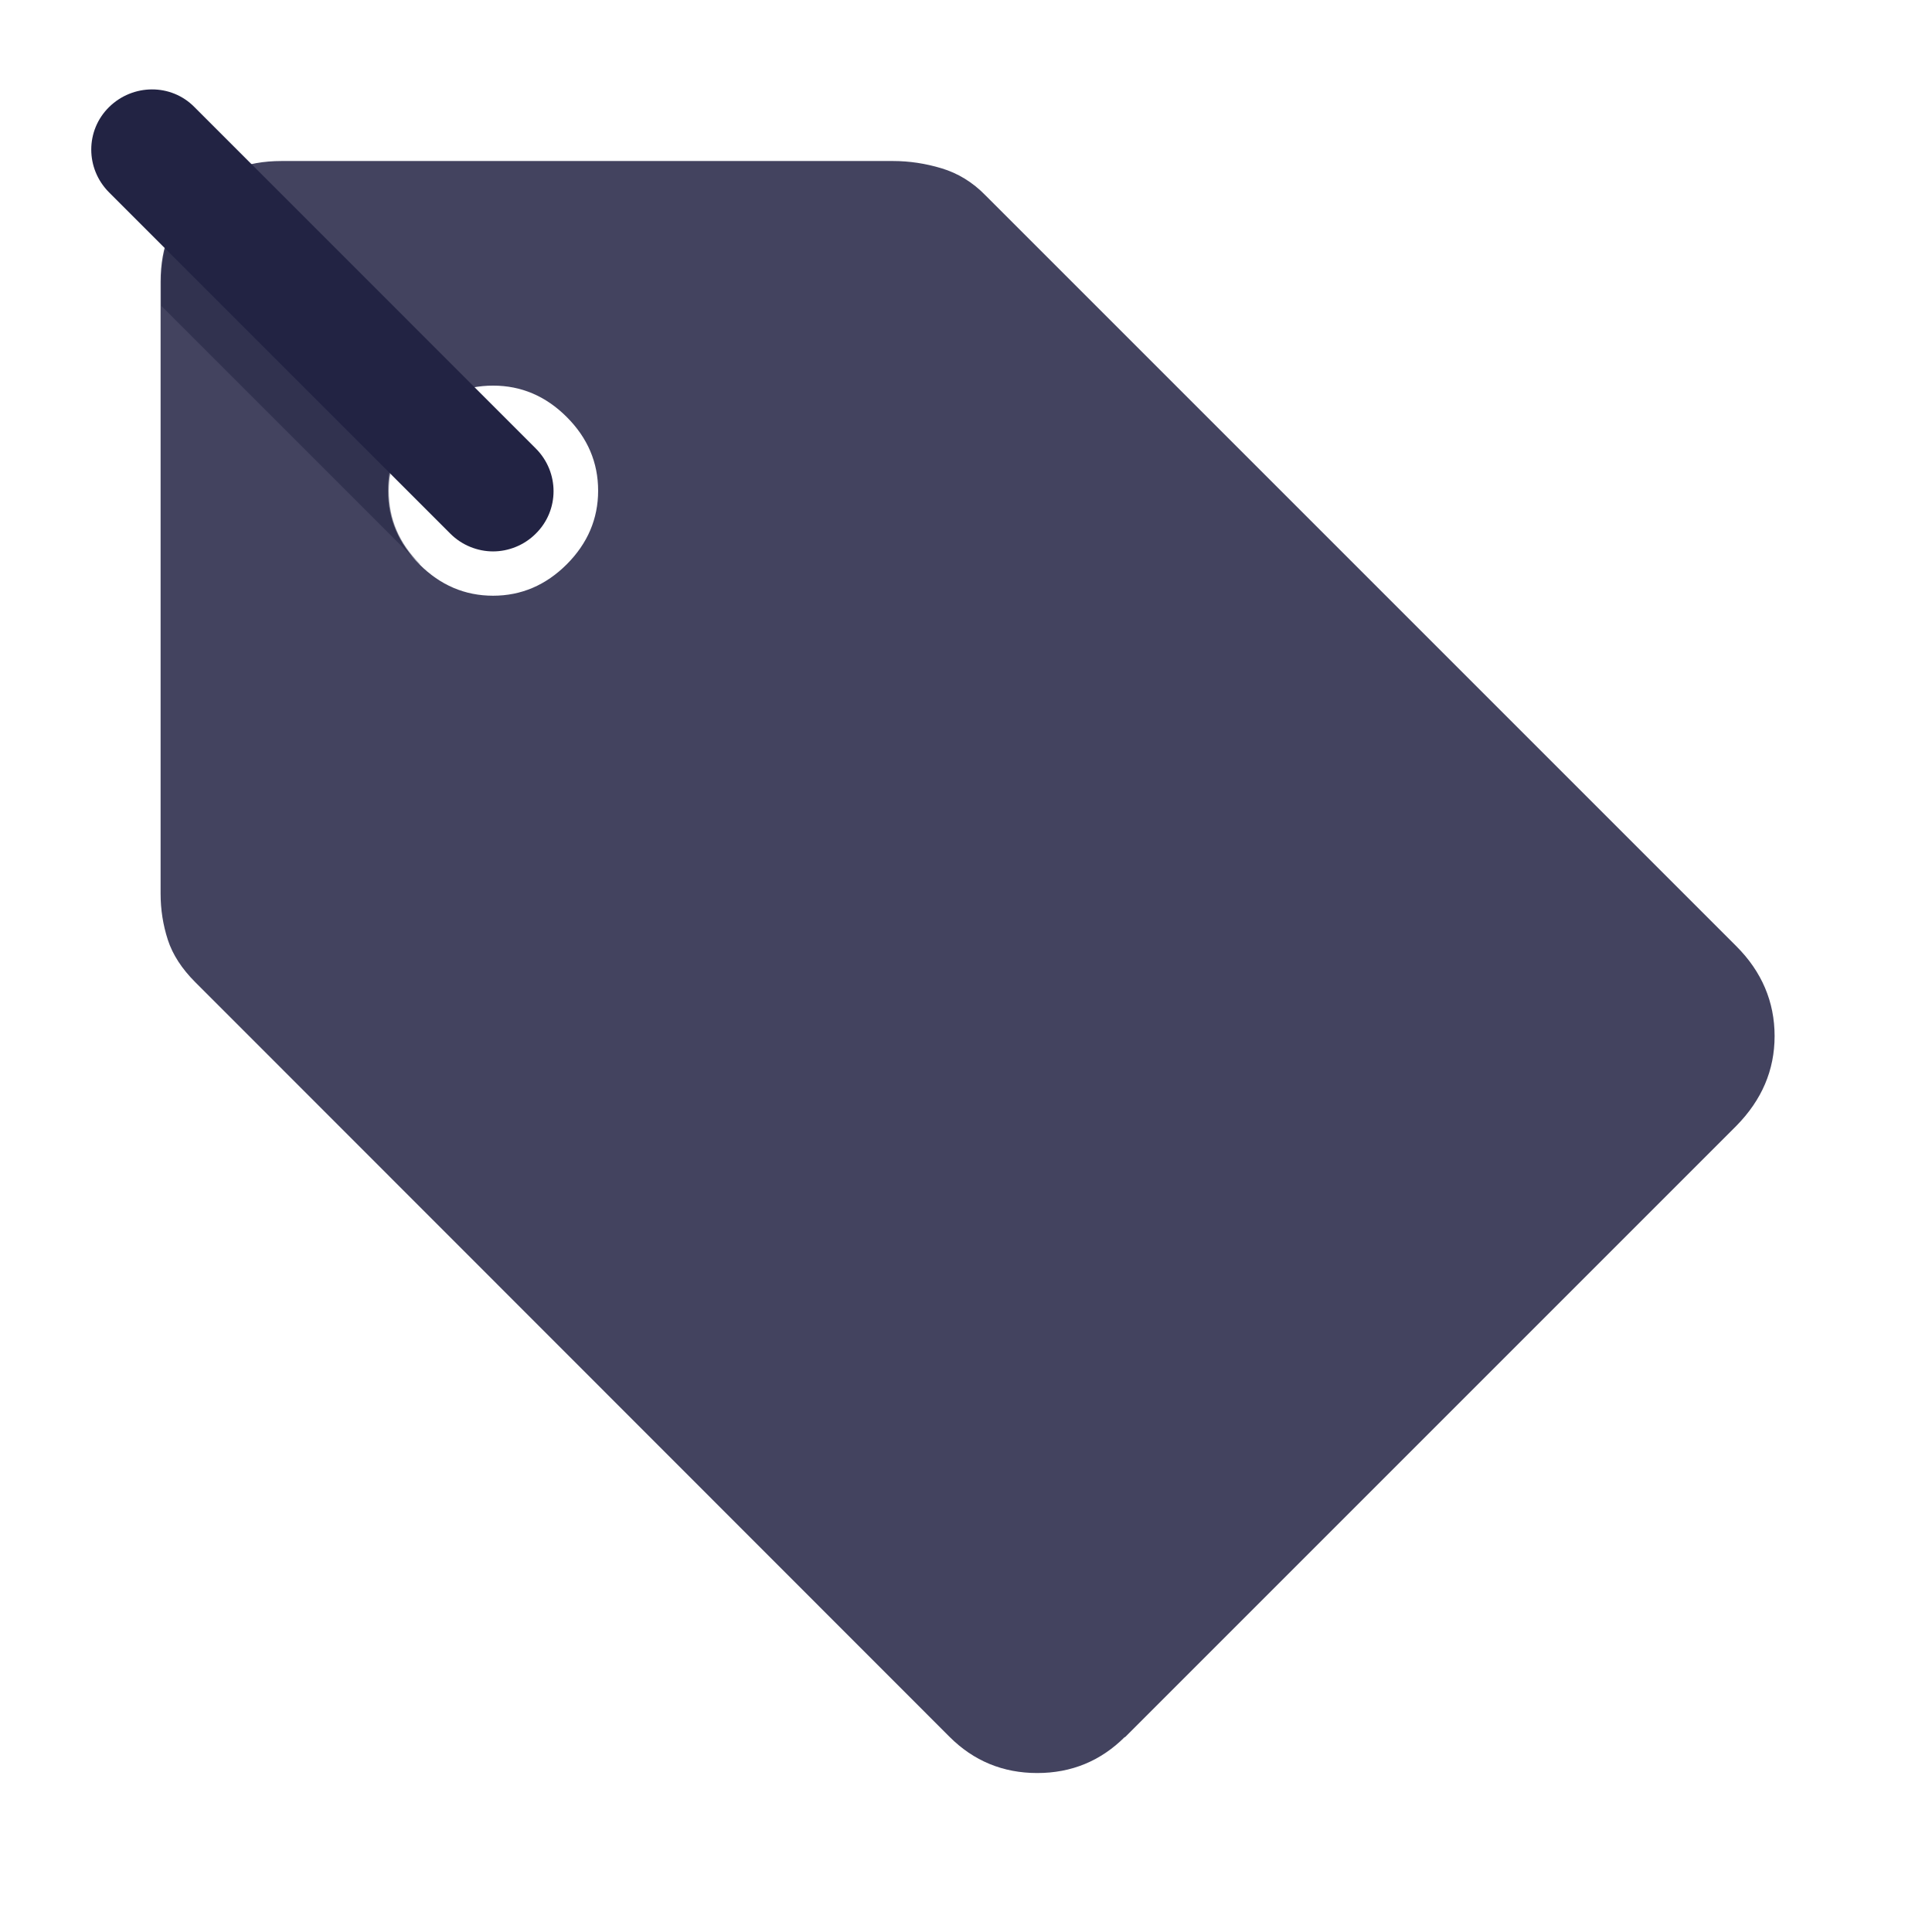 <svg width="32" height="32" viewBox="0 0 32 32" fill="none" xmlns="http://www.w3.org/2000/svg">
<path opacity="0.85" d="M18.633 28.767C18.233 29.167 17.747 29.367 17.18 29.367C16.613 29.367 16.127 29.167 15.727 28.767L3.233 16.267C3.013 16.047 2.86 15.813 2.78 15.567C2.7 15.32 2.66 15.067 2.66 14.8V4.667C2.66 4.087 2.847 3.613 3.227 3.233C3.607 2.853 4.08 2.667 4.66 2.667H14.793C15.06 2.667 15.327 2.707 15.593 2.787C15.86 2.867 16.107 3.013 16.327 3.24L28.76 15.673C29.18 16.093 29.393 16.593 29.393 17.16C29.393 17.727 29.18 18.22 28.76 18.647L18.627 28.78L18.633 28.767ZM8.167 9.867C8.633 9.867 9.04 9.693 9.387 9.347C9.733 9 9.907 8.593 9.907 8.127C9.907 7.66 9.733 7.253 9.387 6.907C9.04 6.56 8.633 6.387 8.167 6.387C7.7 6.387 7.293 6.56 6.947 6.907C6.6 7.253 6.427 7.66 6.427 8.127C6.427 8.593 6.6 9 6.947 9.347C7.293 9.693 7.7 9.867 8.167 9.867Z" fill="#222343"/>
<path d="M8.167 9.133C7.913 9.133 7.653 9.033 7.46 8.84L1.807 3.187C1.413 2.793 1.413 2.16 1.807 1.773C2.2 1.387 2.833 1.38 3.22 1.773L8.873 7.427C9.267 7.82 9.267 8.453 8.873 8.84C8.68 9.033 8.42 9.133 8.167 9.133Z" fill="#222343"/>
<path opacity="0.52" d="M6.953 9.347L2.673 5.067V4.667C2.673 4.467 2.693 4.28 2.74 4.107L6.467 7.84C6.447 7.933 6.44 8.033 6.44 8.133C6.44 8.6 6.613 9 6.96 9.347H6.953Z" fill="#222343"/>
</svg>
